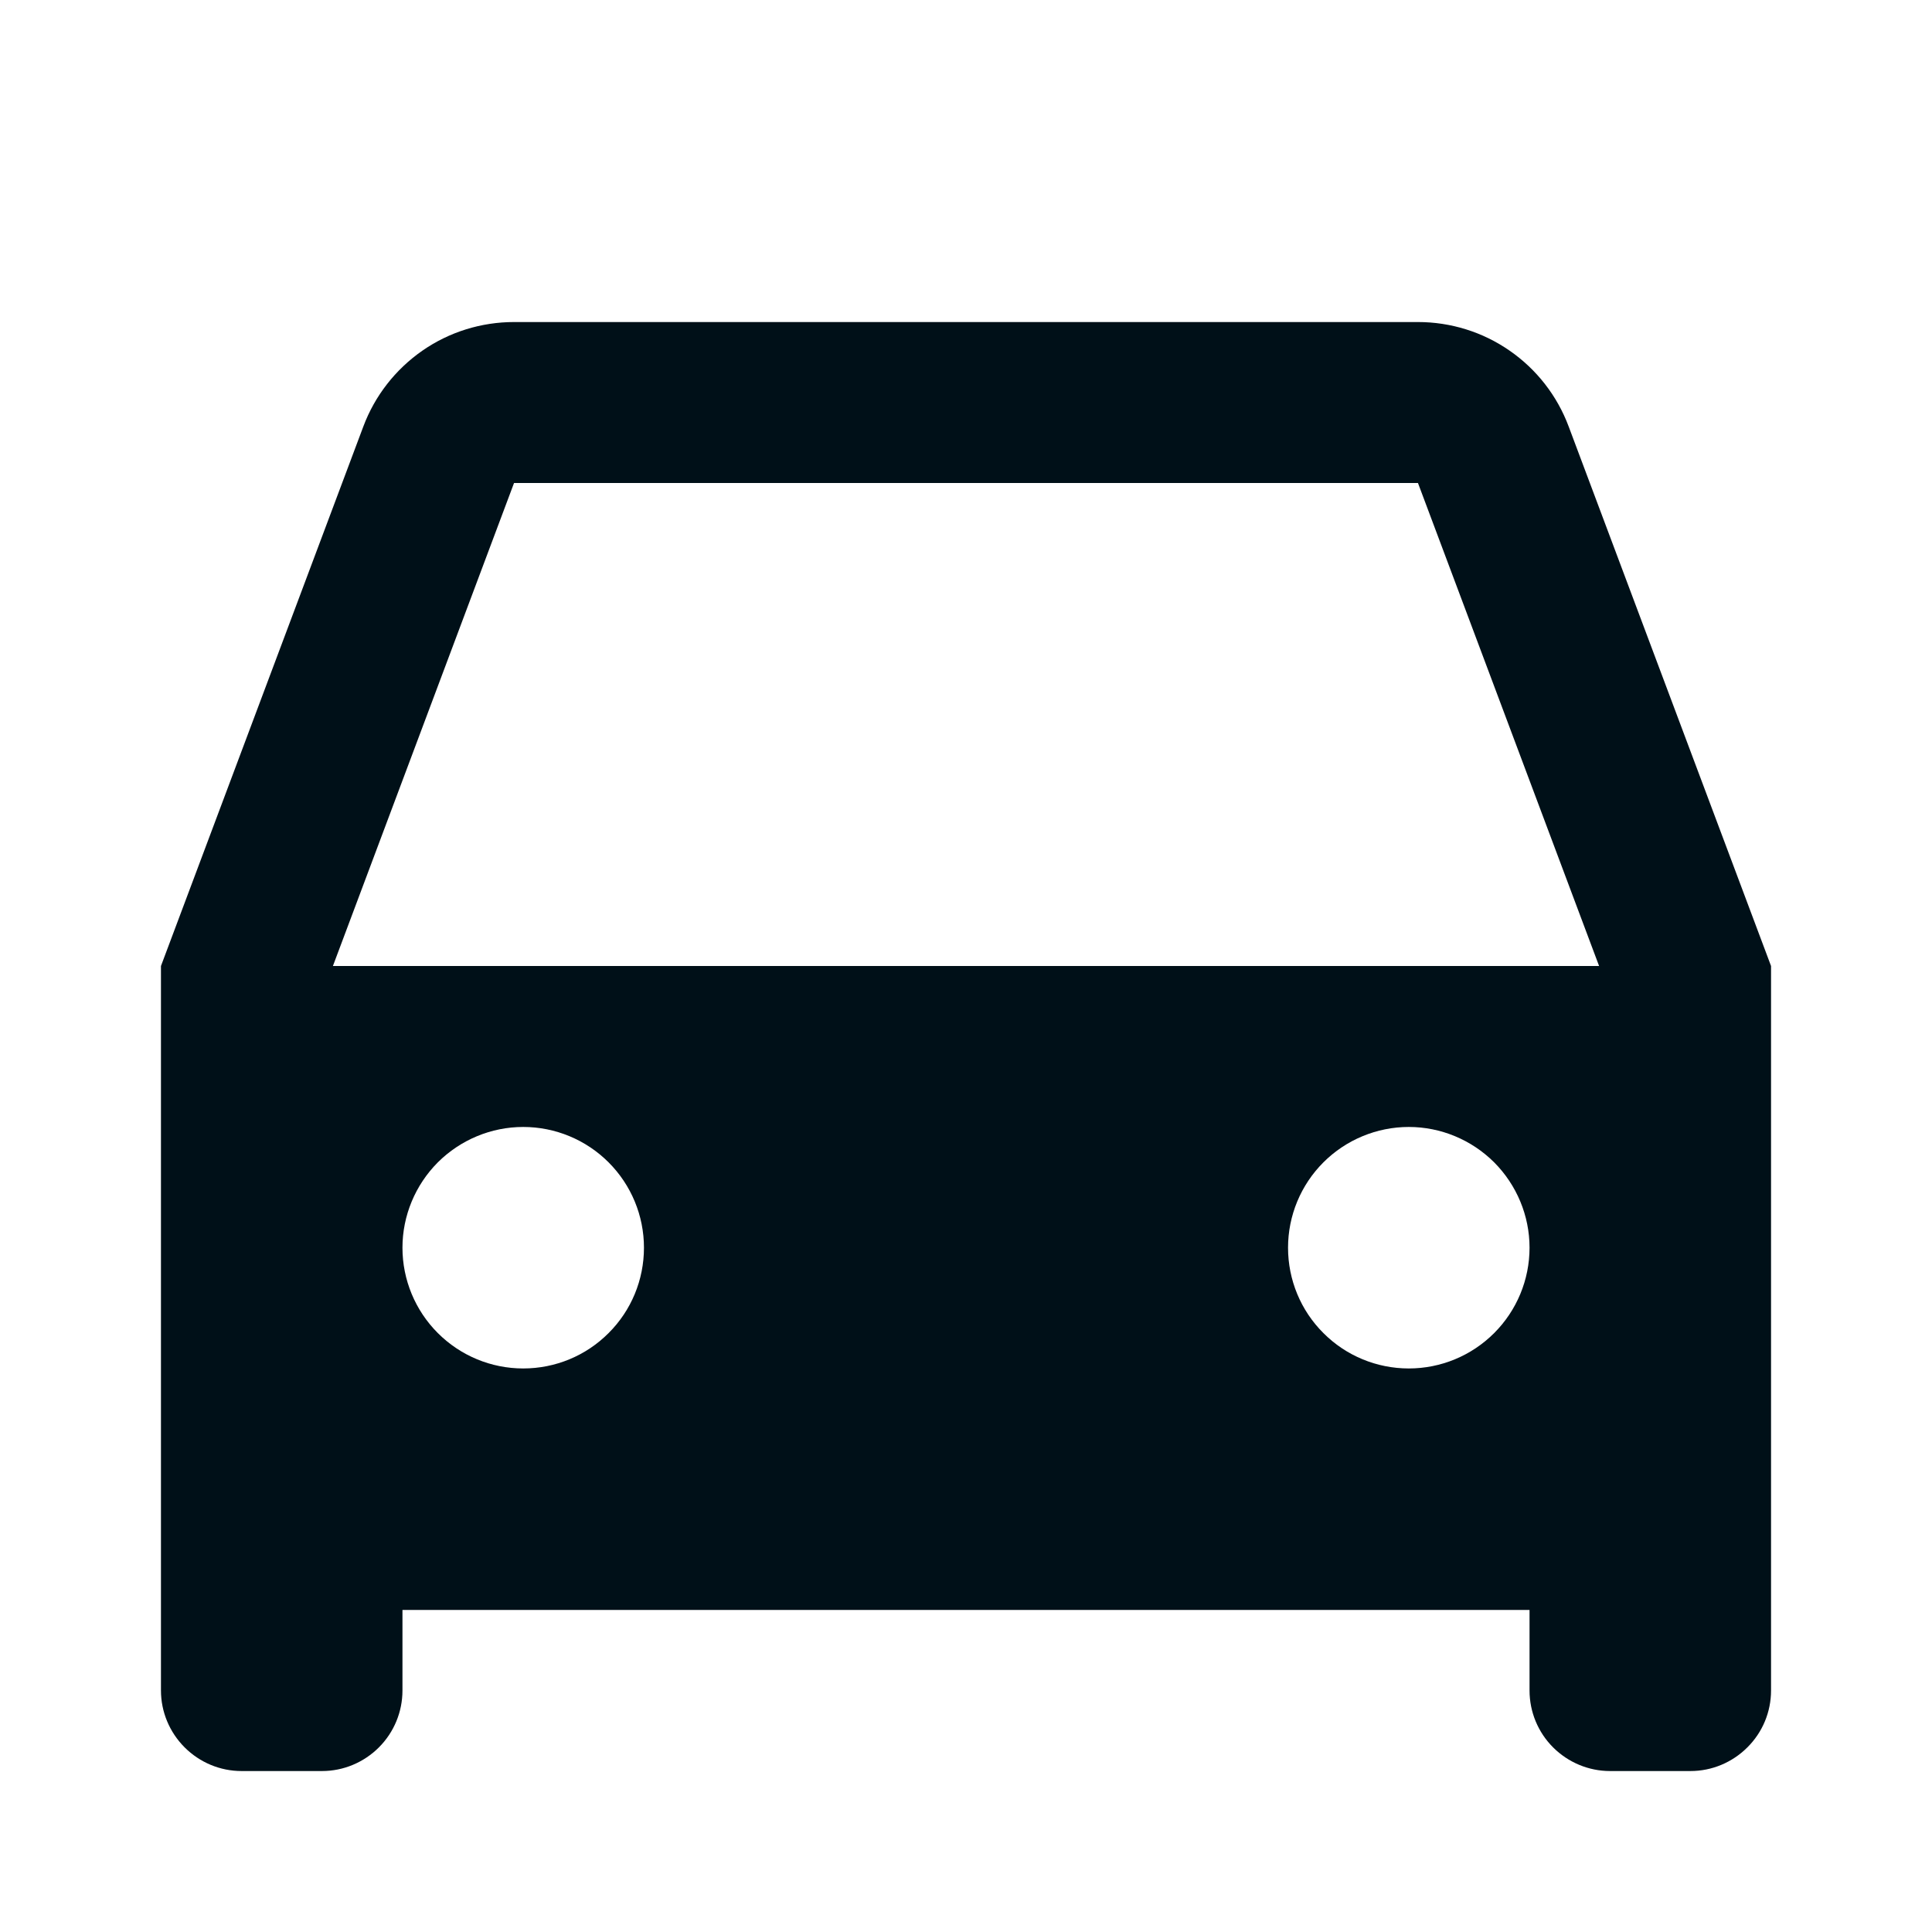 <svg width="16" height="16" viewBox="0 0 16 16" fill="none" xmlns="http://www.w3.org/2000/svg">
<path d="M12.667 13.333H3.333V14C3.333 14.177 3.263 14.346 3.138 14.471C3.013 14.596 2.844 14.667 2.667 14.667H2C1.823 14.667 1.654 14.596 1.529 14.471C1.404 14.346 1.333 14.177 1.333 14V8L3.009 3.532C3.104 3.278 3.275 3.059 3.498 2.904C3.721 2.749 3.986 2.667 4.257 2.667H11.743C12.014 2.667 12.279 2.749 12.502 2.904C12.726 3.059 12.896 3.278 12.991 3.532L14.667 8V14C14.667 14.177 14.597 14.346 14.471 14.471C14.346 14.596 14.177 14.667 14 14.667H13.333C13.157 14.667 12.987 14.596 12.862 14.471C12.737 14.346 12.667 14.177 12.667 14V13.333ZM2.757 8H13.243L11.743 4H4.257L2.757 8ZM4.333 11.333C4.599 11.333 4.853 11.228 5.04 11.04C5.228 10.853 5.333 10.599 5.333 10.333C5.333 10.068 5.228 9.814 5.04 9.626C4.853 9.439 4.599 9.333 4.333 9.333C4.068 9.333 3.814 9.439 3.626 9.626C3.439 9.814 3.333 10.068 3.333 10.333C3.333 10.599 3.439 10.853 3.626 11.04C3.814 11.228 4.068 11.333 4.333 11.333V11.333ZM11.667 11.333C11.932 11.333 12.186 11.228 12.374 11.04C12.561 10.853 12.667 10.599 12.667 10.333C12.667 10.068 12.561 9.814 12.374 9.626C12.186 9.439 11.932 9.333 11.667 9.333C11.402 9.333 11.147 9.439 10.96 9.626C10.772 9.814 10.667 10.068 10.667 10.333C10.667 10.599 10.772 10.853 10.96 11.04C11.147 11.228 11.402 11.333 11.667 11.333V11.333Z" fill="#001018"/>
</svg>
